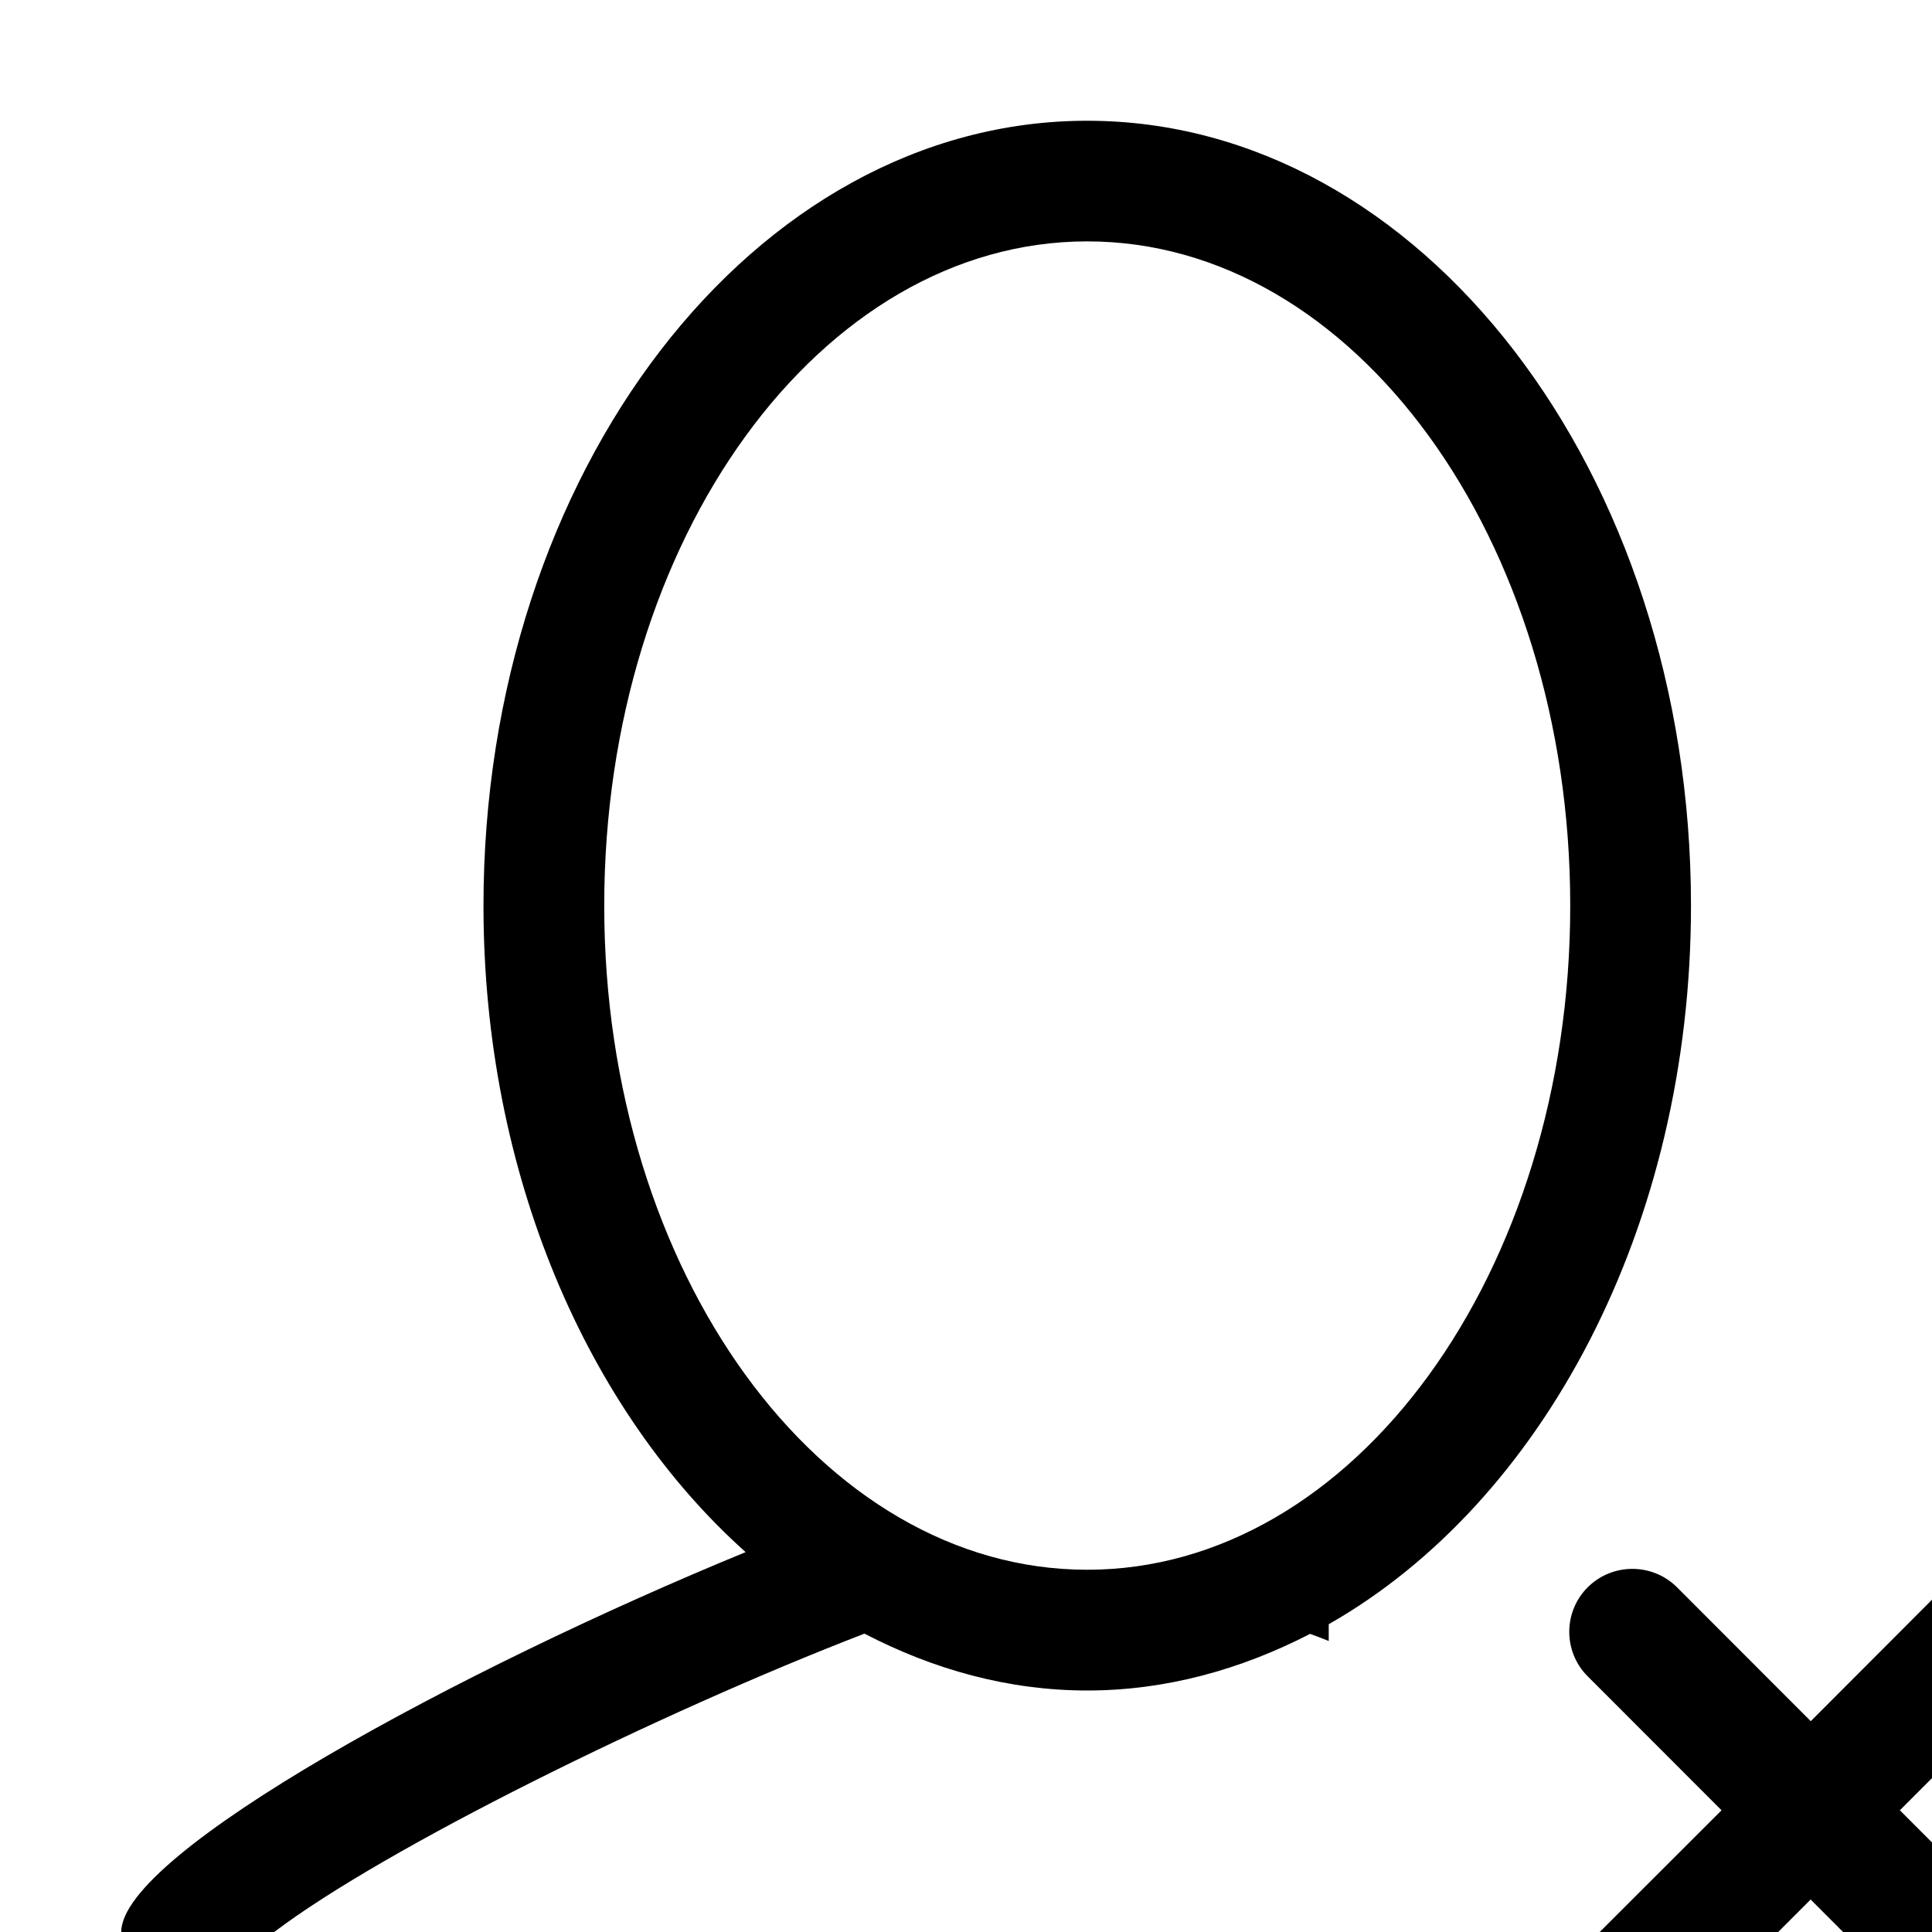 <?xml version="1.0" encoding="iso-8859-1"?>
<!-- Generator: Adobe Illustrator 16.0.0, SVG Export Plug-In . SVG Version: 6.00 Build 0)  -->
<!DOCTYPE svg PUBLIC "-//W3C//DTD SVG 1.1//EN" "http://www.w3.org/Graphics/SVG/1.1/DTD/svg11.dtd">
<svg version="1.1" xmlns="http://www.w3.org/2000/svg" xmlns:xlink="http://www.w3.org/1999/xlink" x="0px" y="0px" width="16px"
	 height="16px" viewBox="0 0 16 16" style="enable-background:new 0 0 16 16;" xml:space="preserve">
<g id="user-male-cross" style="enable-background:new    ;">
	<g id="user-male-cross_1_">
		<g>
			<path d="M9.004,1c-2.762,0-5,2.911-5,6.501c0,2.222,0.861,4.181,2.171,5.353C3.821,13.82,1.004,15.342,1.004,16
				c0,0.727,0.448,1,1,1h9v-1H2.271c0.914-0.693,3.183-1.813,4.888-2.471C7.73,13.826,8.351,14,9.004,14s1.273-0.174,1.846-0.469
				c0.053,0.02,0.101,0.037,0.154,0.059v-0.139c1.765-1.004,3-3.287,3-5.951C14.004,3.911,11.766,1,9.004,1z M9.004,13
				c-2.209,0-4-2.463-4-5.5c0-3.038,1.791-5.501,4-5.501s4,2.463,4,5.501C13.004,10.537,11.213,13,9.004,13z M15.734,14.992
				l1.108-1.109c0.204-0.203,0.204-0.535,0-0.738s-0.535-0.203-0.739,0l-1.107,1.109l-1.108-1.109c-0.204-0.203-0.535-0.203-0.739,0
				s-0.204,0.535,0,0.738l1.108,1.109L13.148,16.1c-0.204,0.205-0.204,0.535,0,0.74c0.204,0.203,0.535,0.203,0.739,0l1.108-1.109
				l1.107,1.109c0.204,0.203,0.535,0.203,0.739,0c0.204-0.205,0.204-0.535,0-0.74L15.734,14.992z"/>
		</g>
	</g>
</g>
<g id="Layer_1">
</g>
</svg>
